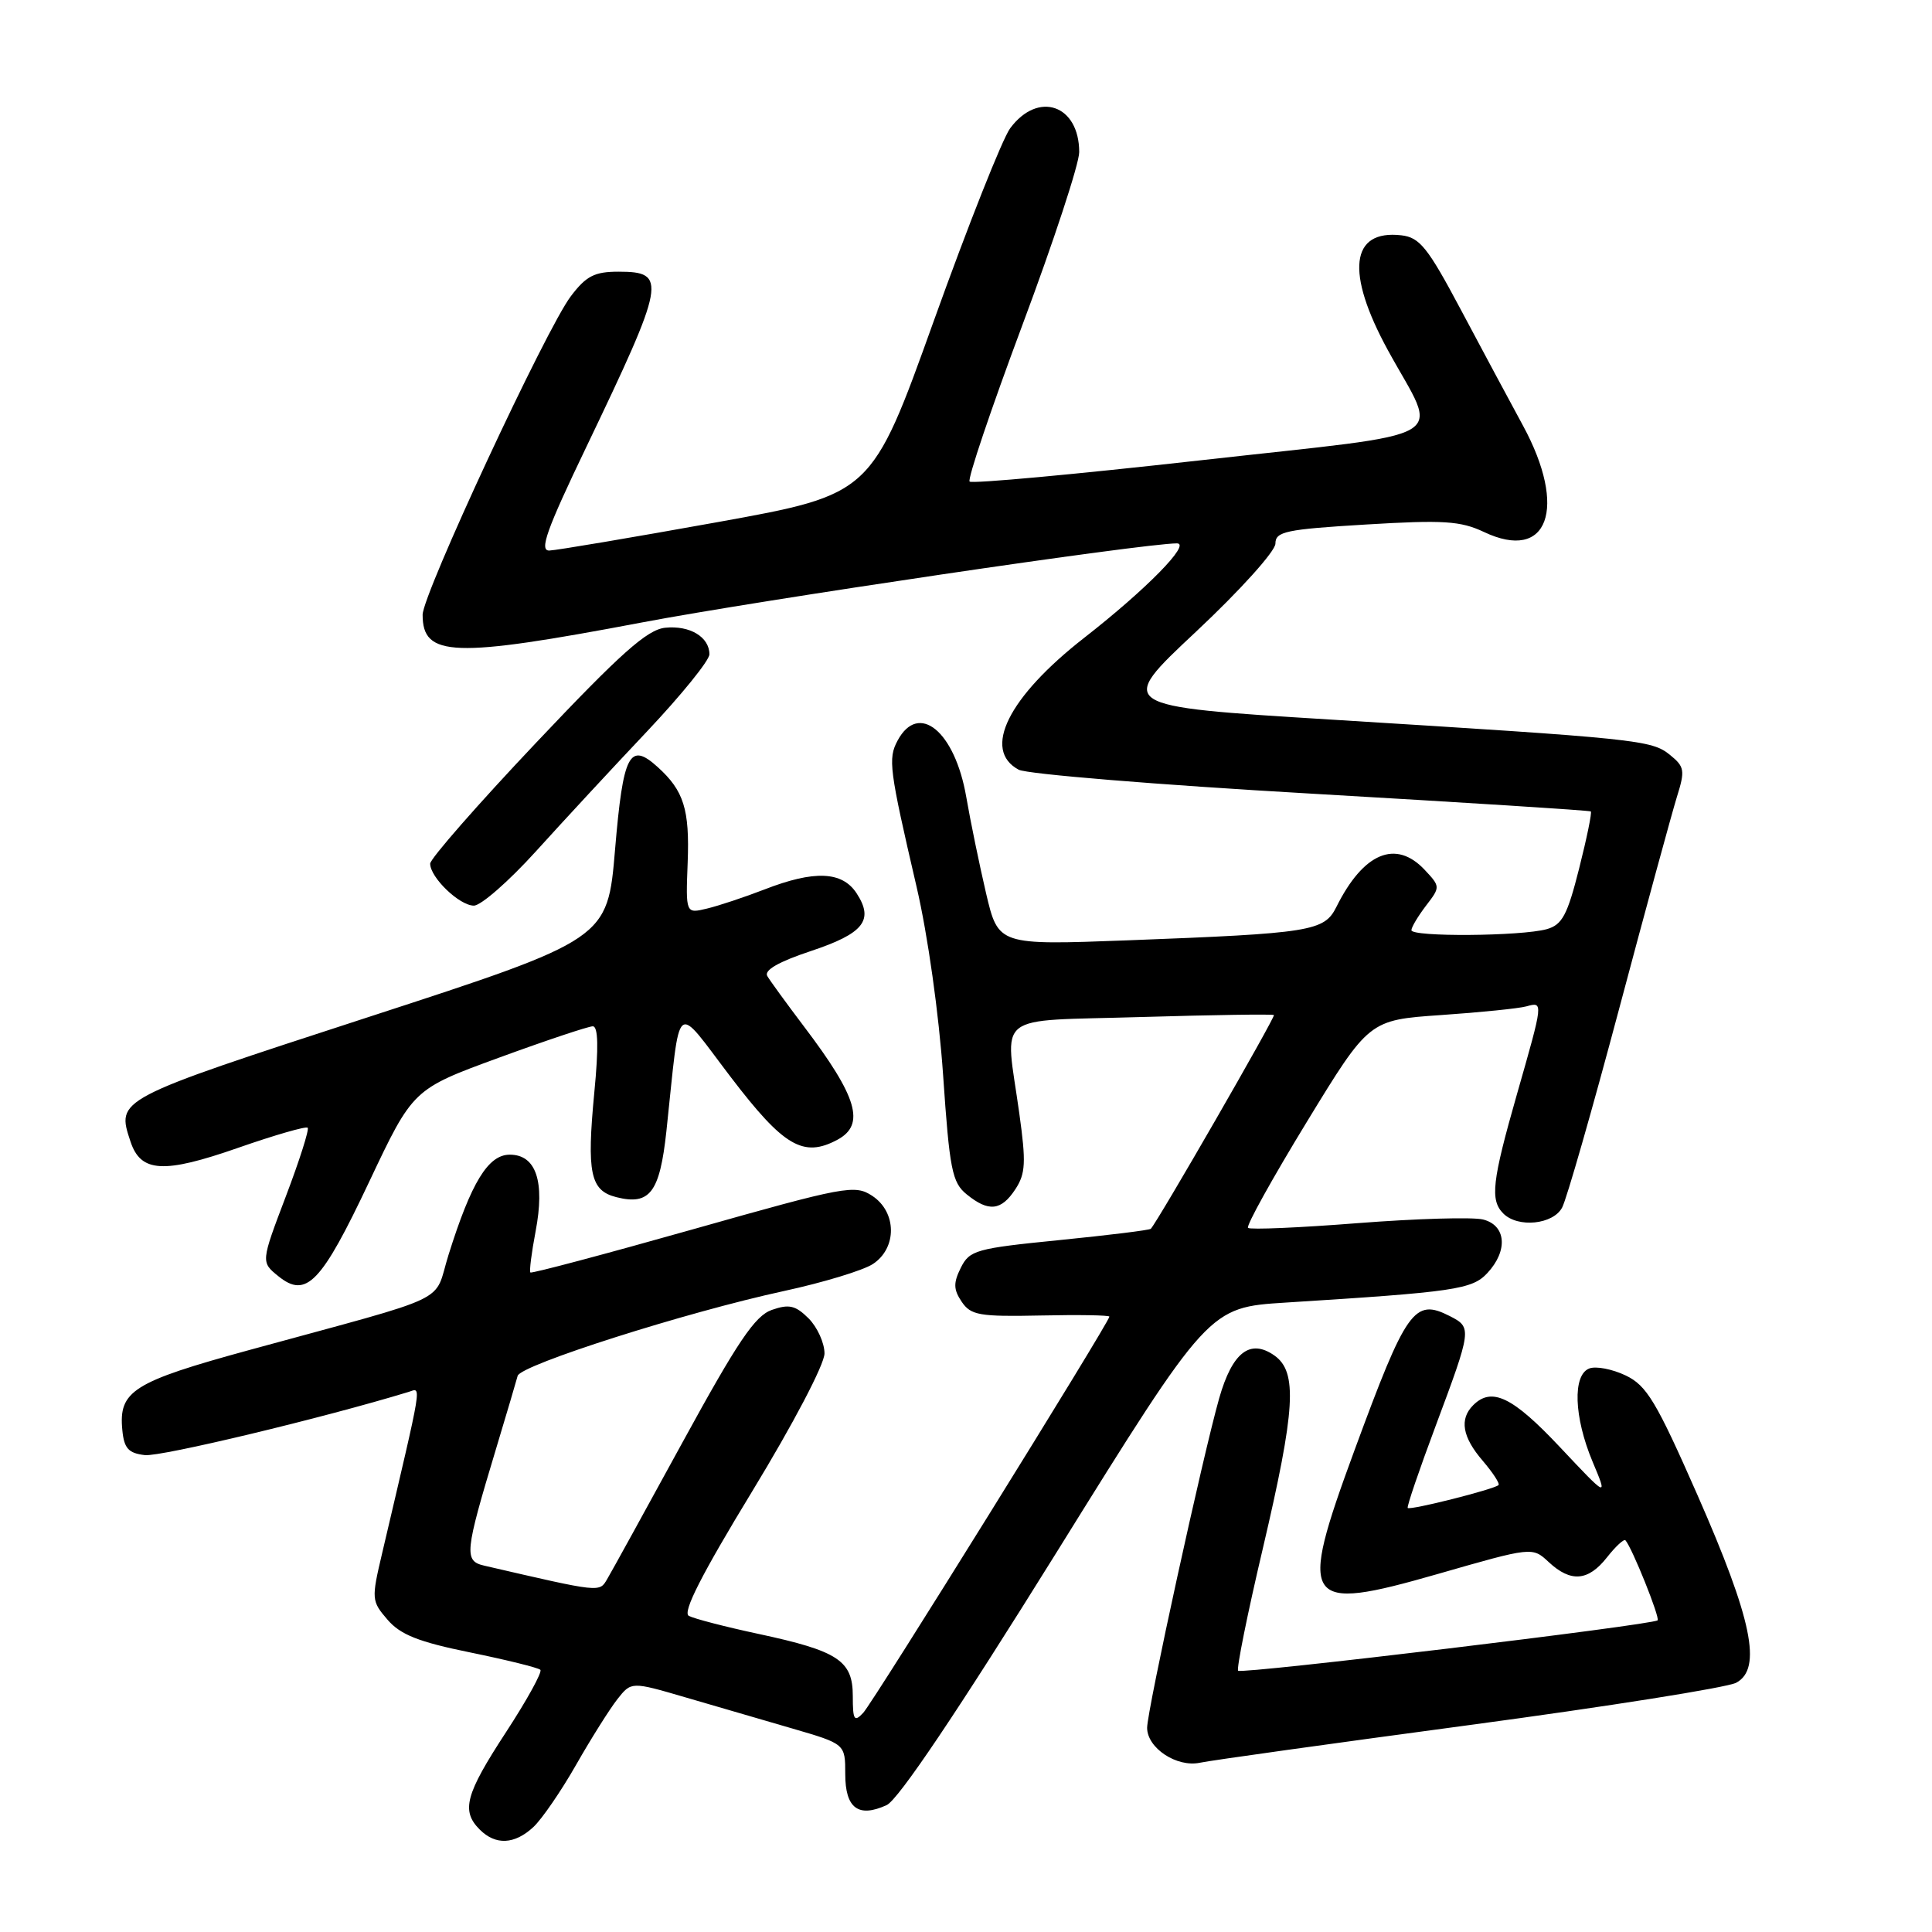 <?xml version="1.0" encoding="UTF-8" standalone="no"?>
<!DOCTYPE svg PUBLIC "-//W3C//DTD SVG 1.1//EN" "http://www.w3.org/Graphics/SVG/1.1/DTD/svg11.dtd" >
<svg xmlns="http://www.w3.org/2000/svg" xmlns:xlink="http://www.w3.org/1999/xlink" version="1.1" viewBox="0 0 256 256">
 <g >
 <path fill="currentColor"
d=" M 70.68 242.09 C 71.81 241.03 74.36 237.32 76.34 233.84 C 78.33 230.35 80.79 226.45 81.80 225.16 C 83.65 222.81 83.65 222.81 90.83 224.91 C 94.77 226.06 101.15 227.92 105.00 229.04 C 112.00 231.08 112.00 231.08 112.00 235.07 C 112.00 239.60 113.73 240.90 117.48 239.19 C 119.02 238.49 126.88 226.79 140.01 205.68 C 160.18 173.24 160.18 173.24 170.34 172.60 C 192.78 171.19 195.06 170.86 197.08 168.69 C 199.85 165.72 199.58 162.36 196.51 161.59 C 195.14 161.25 187.68 161.47 179.94 162.07 C 172.19 162.68 165.63 162.96 165.37 162.70 C 165.10 162.43 168.60 156.13 173.14 148.69 C 181.40 135.16 181.40 135.16 190.95 134.50 C 196.20 134.14 201.29 133.62 202.25 133.35 C 204.52 132.72 204.52 132.69 201.00 145.00 C 197.70 156.56 197.42 159.02 199.20 160.80 C 201.13 162.73 205.79 162.26 206.99 160.01 C 207.58 158.92 210.96 147.11 214.52 133.76 C 218.07 120.42 221.53 107.76 222.19 105.62 C 223.30 102.08 223.22 101.60 221.27 100.02 C 218.84 98.05 217.08 97.87 176.21 95.34 C 147.92 93.59 147.92 93.59 158.46 83.72 C 164.32 78.23 169.00 73.03 169.00 72.03 C 169.00 70.43 170.36 70.14 181.01 69.50 C 191.28 68.88 193.53 69.03 196.63 70.49 C 205.12 74.52 207.75 67.35 201.80 56.39 C 200.04 53.15 196.33 46.23 193.55 41.00 C 189.19 32.80 188.12 31.46 185.69 31.18 C 178.94 30.40 178.27 36.08 183.89 46.38 C 190.66 58.78 193.47 57.13 159.02 61.00 C 142.53 62.85 128.78 64.12 128.48 63.81 C 128.17 63.51 131.32 54.19 135.46 43.10 C 139.61 32.01 143.00 21.69 143.00 20.16 C 143.00 13.88 137.55 12.00 133.85 17.00 C 132.83 18.38 128.28 29.85 123.74 42.50 C 115.49 65.50 115.49 65.50 95.00 69.20 C 83.72 71.23 73.73 72.92 72.79 72.95 C 71.43 72.99 72.41 70.23 77.68 59.25 C 88.22 37.25 88.45 36.00 81.94 36.00 C 78.78 36.00 77.67 36.57 75.64 39.25 C 72.36 43.57 56.00 78.73 56.00 81.46 C 56.00 87.07 60.04 87.22 85.00 82.49 C 100.78 79.50 151.52 72.00 155.95 72.00 C 157.87 72.00 151.88 78.10 143.68 84.50 C 133.59 92.37 130.11 99.38 134.98 101.99 C 136.07 102.57 153.50 104.00 173.73 105.16 C 193.95 106.33 210.63 107.38 210.79 107.52 C 210.96 107.65 210.26 111.06 209.24 115.09 C 207.68 121.27 207.00 122.54 204.95 123.12 C 201.56 124.06 186.99 124.17 187.02 123.25 C 187.03 122.84 187.91 121.38 188.96 120.00 C 190.86 117.53 190.86 117.48 188.77 115.25 C 184.95 111.19 180.65 112.99 177.08 120.17 C 175.47 123.40 173.78 123.67 149.39 124.60 C 132.28 125.24 132.28 125.24 130.66 118.37 C 129.78 114.59 128.59 108.84 128.03 105.58 C 126.52 96.88 121.71 92.94 118.93 98.14 C 117.65 100.53 117.83 101.93 121.45 117.50 C 122.94 123.90 124.41 134.36 124.97 142.50 C 125.82 154.96 126.16 156.69 128.08 158.25 C 130.99 160.62 132.66 160.45 134.54 157.58 C 135.90 155.51 135.97 154.03 135.06 147.51 C 133.18 133.93 131.36 135.36 151.25 134.76 C 160.74 134.48 168.63 134.36 168.80 134.50 C 169.04 134.71 153.46 161.77 152.49 162.82 C 152.32 163.00 146.87 163.67 140.37 164.32 C 129.32 165.42 128.47 165.66 127.31 167.99 C 126.31 170.00 126.34 170.87 127.43 172.49 C 128.64 174.28 129.77 174.48 137.90 174.31 C 142.90 174.20 147.00 174.27 147.00 174.46 C 147.00 175.18 115.69 225.58 114.38 226.96 C 113.19 228.23 113.00 227.92 113.00 224.74 C 113.00 220.04 111.08 218.77 100.50 216.50 C 96.10 215.56 91.95 214.48 91.27 214.11 C 90.41 213.64 92.97 208.62 99.64 197.66 C 105.10 188.69 109.25 180.78 109.25 179.34 C 109.25 177.95 108.30 175.86 107.15 174.70 C 105.41 172.97 104.56 172.77 102.27 173.57 C 100.04 174.35 97.75 177.75 90.49 191.02 C 85.54 200.08 81.03 208.27 80.47 209.21 C 79.41 211.02 79.74 211.06 64.18 207.46 C 61.46 206.84 61.57 205.76 65.72 192.00 C 67.13 187.32 68.42 182.96 68.59 182.31 C 68.96 180.87 90.89 173.88 103.91 171.06 C 109.09 169.94 114.38 168.33 115.66 167.49 C 118.89 165.37 118.84 160.60 115.57 158.45 C 113.26 156.94 112.01 157.18 91.85 162.88 C 80.14 166.19 70.44 168.77 70.28 168.61 C 70.12 168.45 70.43 166.00 70.97 163.16 C 72.23 156.54 71.03 153.00 67.55 153.00 C 64.68 153.00 62.44 156.68 59.43 166.28 C 57.36 172.87 60.50 171.37 33.05 178.88 C 17.59 183.11 15.70 184.31 16.21 189.50 C 16.44 191.92 17.02 192.56 19.20 192.81 C 21.29 193.05 42.86 187.88 54.13 184.44 C 55.88 183.90 56.11 182.48 50.64 205.79 C 49.20 211.89 49.22 212.15 51.35 214.62 C 53.06 216.61 55.48 217.57 62.32 218.96 C 67.14 219.95 71.32 220.98 71.60 221.26 C 71.88 221.54 69.83 225.26 67.05 229.52 C 61.66 237.77 61.08 239.94 63.57 242.43 C 65.67 244.53 68.18 244.41 70.68 242.09 Z  M 194.70 228.58 C 212.95 226.13 228.87 223.61 230.06 222.97 C 233.52 221.12 232.16 214.57 224.94 198.14 C 219.45 185.66 218.20 183.59 215.40 182.25 C 213.63 181.41 211.47 180.99 210.59 181.33 C 208.36 182.18 208.55 187.77 211.02 193.67 C 213.05 198.50 213.05 198.50 206.70 191.75 C 200.43 185.08 197.66 183.74 195.20 186.20 C 193.36 188.04 193.76 190.41 196.46 193.55 C 197.81 195.13 198.76 196.58 198.56 196.78 C 197.99 197.34 186.82 200.16 186.53 199.81 C 186.39 199.64 188.05 194.78 190.21 189.00 C 195.03 176.09 195.06 175.90 192.11 174.39 C 187.40 171.99 186.37 173.44 179.48 192.16 C 171.95 212.63 172.66 213.68 190.48 208.57 C 203.04 204.96 203.04 204.96 205.21 206.98 C 208.14 209.71 210.45 209.52 212.94 206.35 C 214.09 204.89 215.19 203.88 215.38 204.10 C 216.27 205.10 219.98 214.35 219.64 214.70 C 219.02 215.31 164.55 221.86 164.06 221.38 C 163.82 221.15 165.28 213.88 167.32 205.23 C 171.66 186.73 171.96 181.78 168.85 179.60 C 165.64 177.36 163.29 179.18 161.55 185.27 C 159.40 192.83 152.00 226.64 152.00 228.94 C 152.00 231.62 155.92 234.22 159.00 233.57 C 160.38 233.27 176.44 231.03 194.70 228.58 Z  M 48.92 156.59 C 54.72 144.32 54.72 144.32 66.11 140.15 C 72.37 137.86 77.97 135.99 78.55 135.99 C 79.26 136.00 79.33 138.78 78.75 144.75 C 77.73 155.44 78.21 157.76 81.67 158.63 C 86.11 159.75 87.42 158.02 88.30 149.90 C 90.22 131.99 89.26 132.80 96.83 142.72 C 103.84 151.91 106.44 153.44 110.95 151.03 C 114.70 149.02 113.63 145.37 106.52 136.00 C 104.23 132.97 102.05 129.98 101.67 129.33 C 101.22 128.56 103.17 127.44 107.41 126.03 C 114.45 123.69 115.84 121.94 113.50 118.36 C 111.59 115.44 107.90 115.29 101.29 117.86 C 98.65 118.88 95.23 120.02 93.68 120.39 C 90.86 121.07 90.86 121.07 91.12 114.29 C 91.39 107.25 90.61 104.77 87.15 101.64 C 83.41 98.25 82.57 99.88 81.50 112.55 C 80.50 124.45 80.50 124.45 48.81 134.77 C 15.25 145.70 15.42 145.61 17.29 151.26 C 18.65 155.37 21.65 155.55 31.56 152.09 C 36.40 150.40 40.54 149.21 40.77 149.43 C 40.99 149.66 39.69 153.75 37.87 158.54 C 34.57 167.23 34.57 167.23 36.88 169.10 C 40.58 172.10 42.57 170.03 48.92 156.59 Z  M 71.00 112.82 C 74.58 108.86 81.21 101.70 85.75 96.90 C 90.29 92.09 94.00 87.51 94.00 86.70 C 94.00 84.40 91.40 82.84 88.13 83.18 C 85.75 83.44 82.28 86.52 71.07 98.38 C 63.33 106.56 57.00 113.79 57.00 114.44 C 57.00 116.27 60.88 120.00 62.79 120.00 C 63.73 120.00 67.42 116.77 71.00 112.82 Z "/>
</g>
</svg>